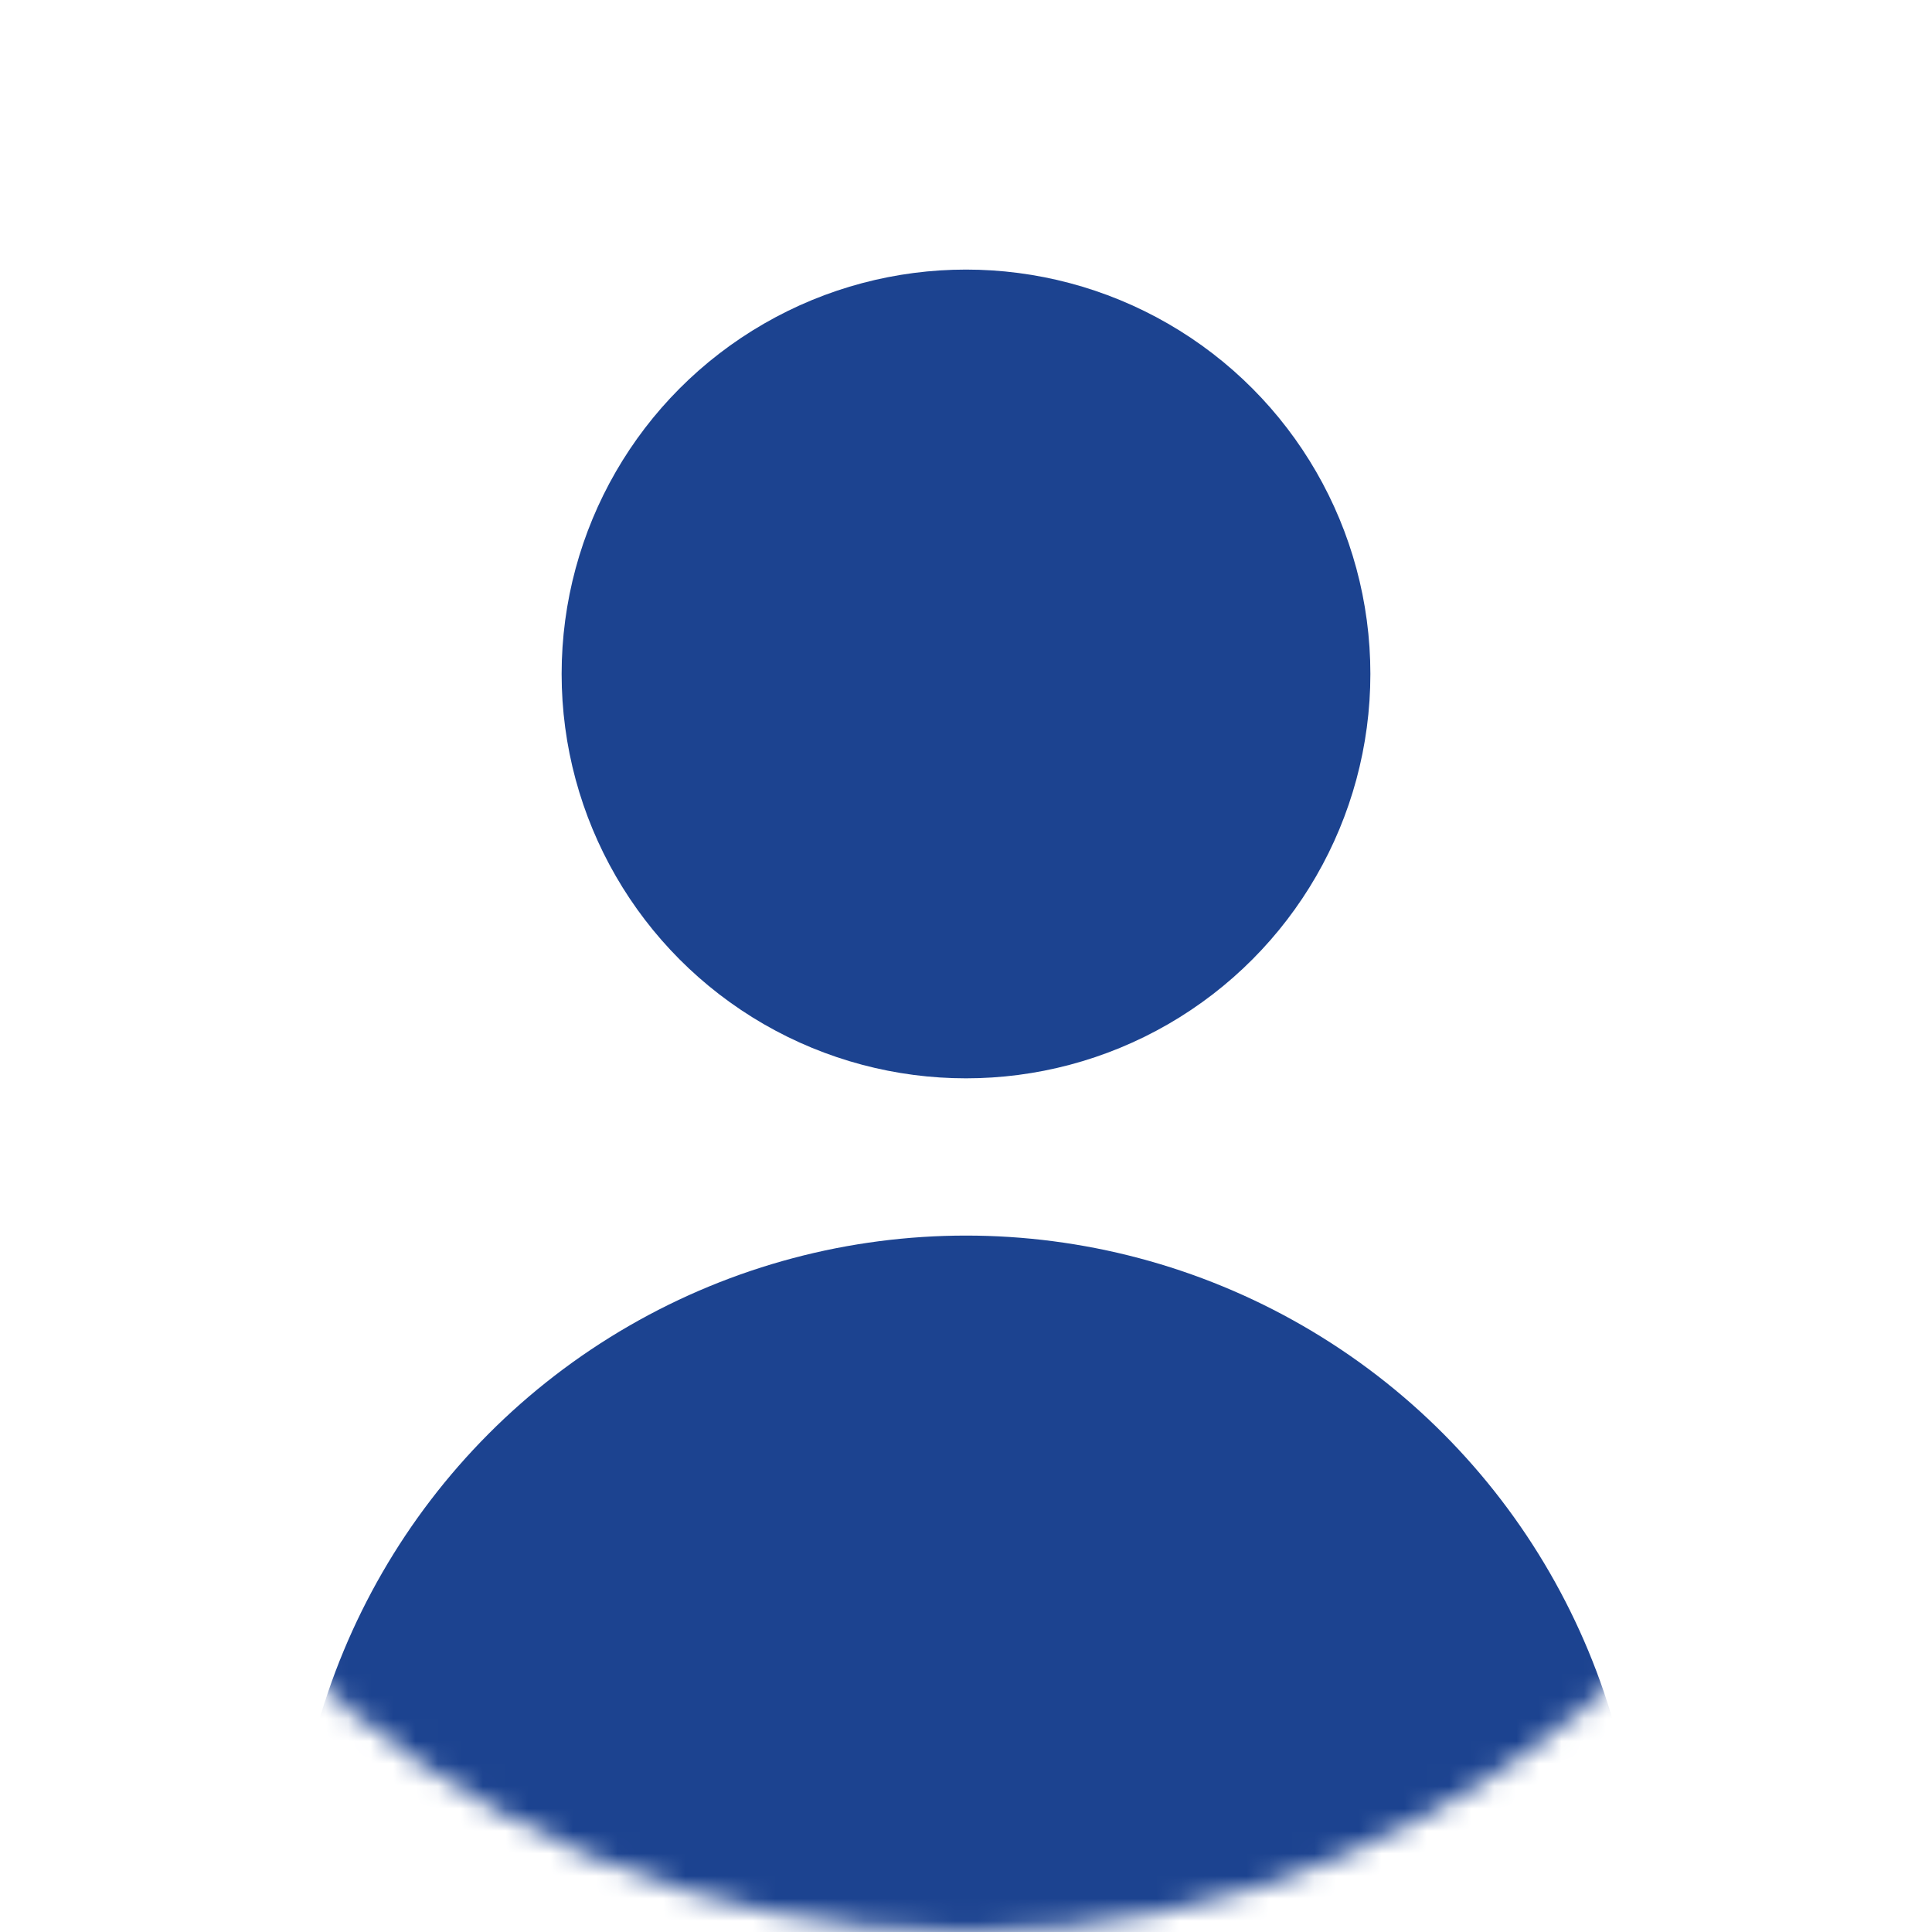 <svg width="86" height="86" viewBox="0 0 86 86" fill="none" xmlns="http://www.w3.org/2000/svg">
<mask id="mask0_49_3515" style="mask-type:alpha" maskUnits="userSpaceOnUse" x="0" y="0" width="86" height="86">
<circle cx="43" cy="43" r="43" fill="#F0F0F0"/>
</mask>
<g mask="url(#mask0_49_3515)">
<circle cx="43" cy="30" r="18" fill="#1C4390"/>
<circle cx="43" cy="85" r="30" fill="#1C4390"/>
</g>
</svg>
